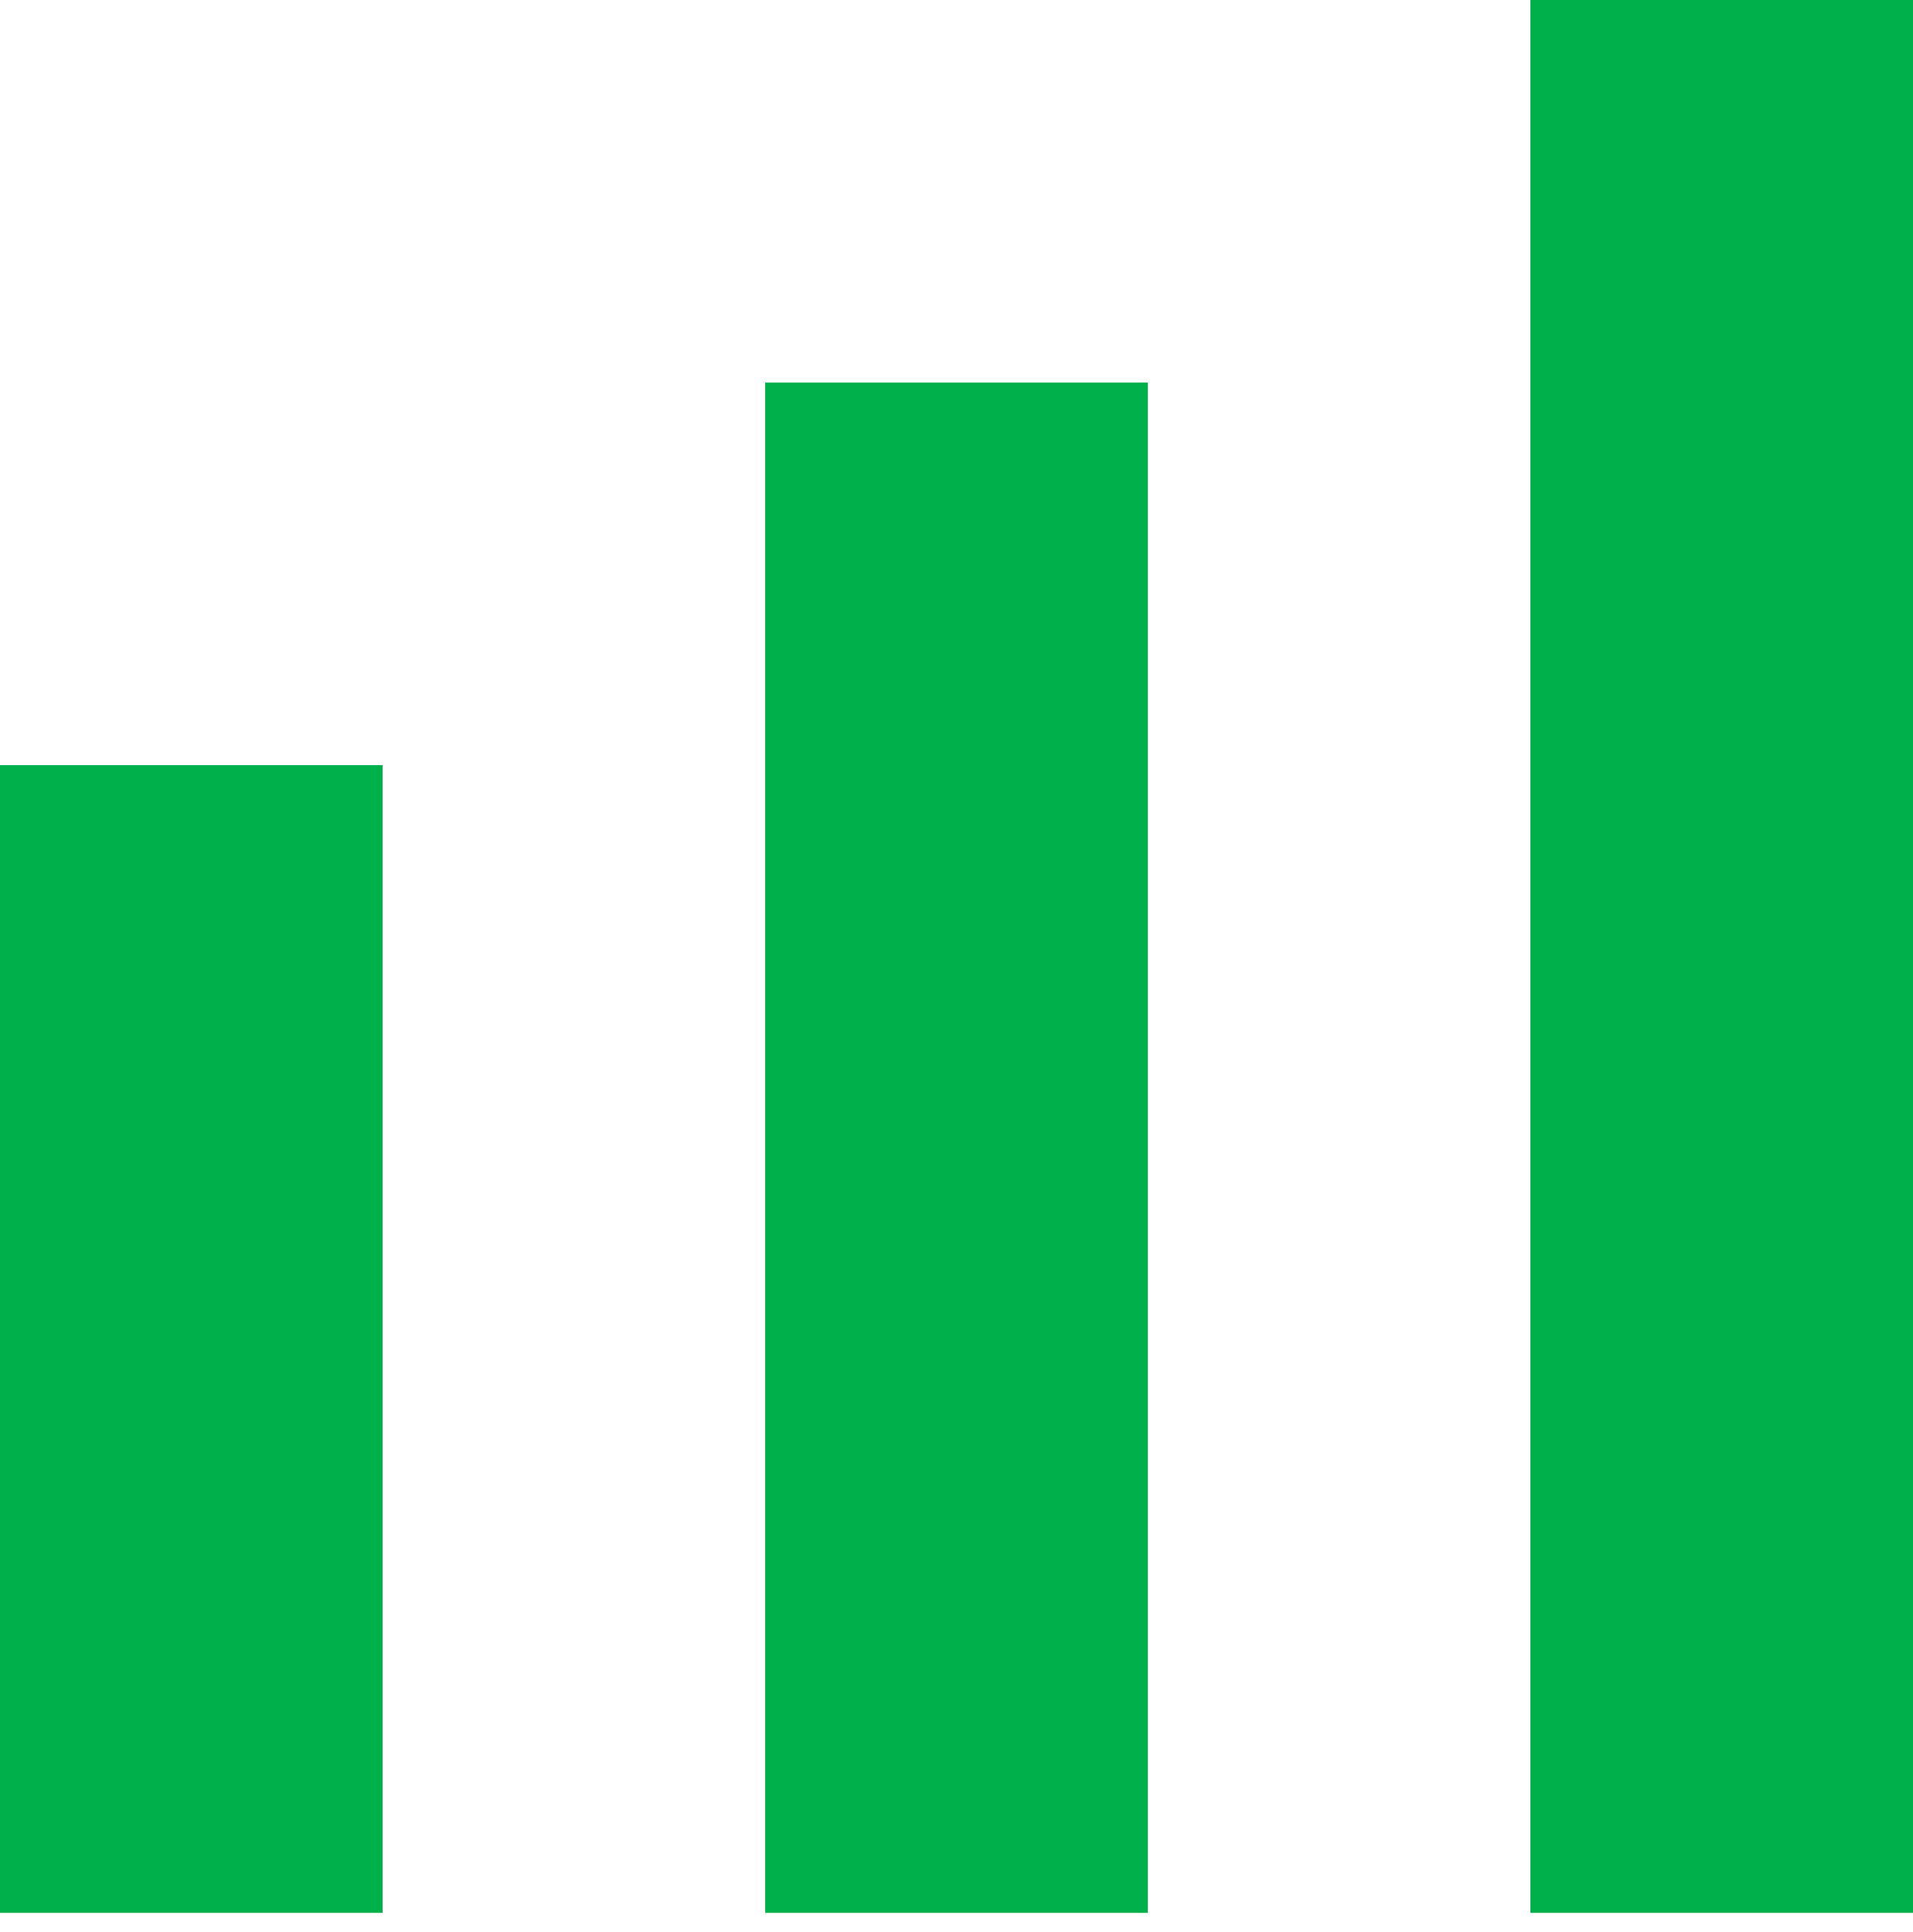 <?xml version="1.0" encoding="UTF-8"?>
<svg width="100px" height="101px" viewBox="0 0 100 101" version="1.1" xmlns="http://www.w3.org/2000/svg" xmlns:xlink="http://www.w3.org/1999/xlink">
    <!-- Generator: Sketch 59.1 (86144) - https://sketch.com -->
    <title>网络状态 2</title>
    <desc>Created with Sketch.</desc>
    <g id="页面-1" stroke="none" stroke-width="1" fill="none" fill-rule="evenodd">
        <g id="画板" transform="translate(-82, -231)" fill="#00B04B" fill-rule="nonzero">
            <g id="网络状态-2" transform="translate(82, 231)">
                <g id="网络状态">
                    <path d="M5.81818182e-05,40 L20,40 L20,100 L5.81818182e-05,100 L5.81818182e-05,40 Z M40,20 L60,20 L60,100 L40,100 L40,20 Z M80,5.81818182e-05 L100,5.81818182e-05 L100,100 L80,100 L80,5.81818182e-05 Z" id="形状"></path>
                </g>
            </g>
        </g>
    </g>
</svg>